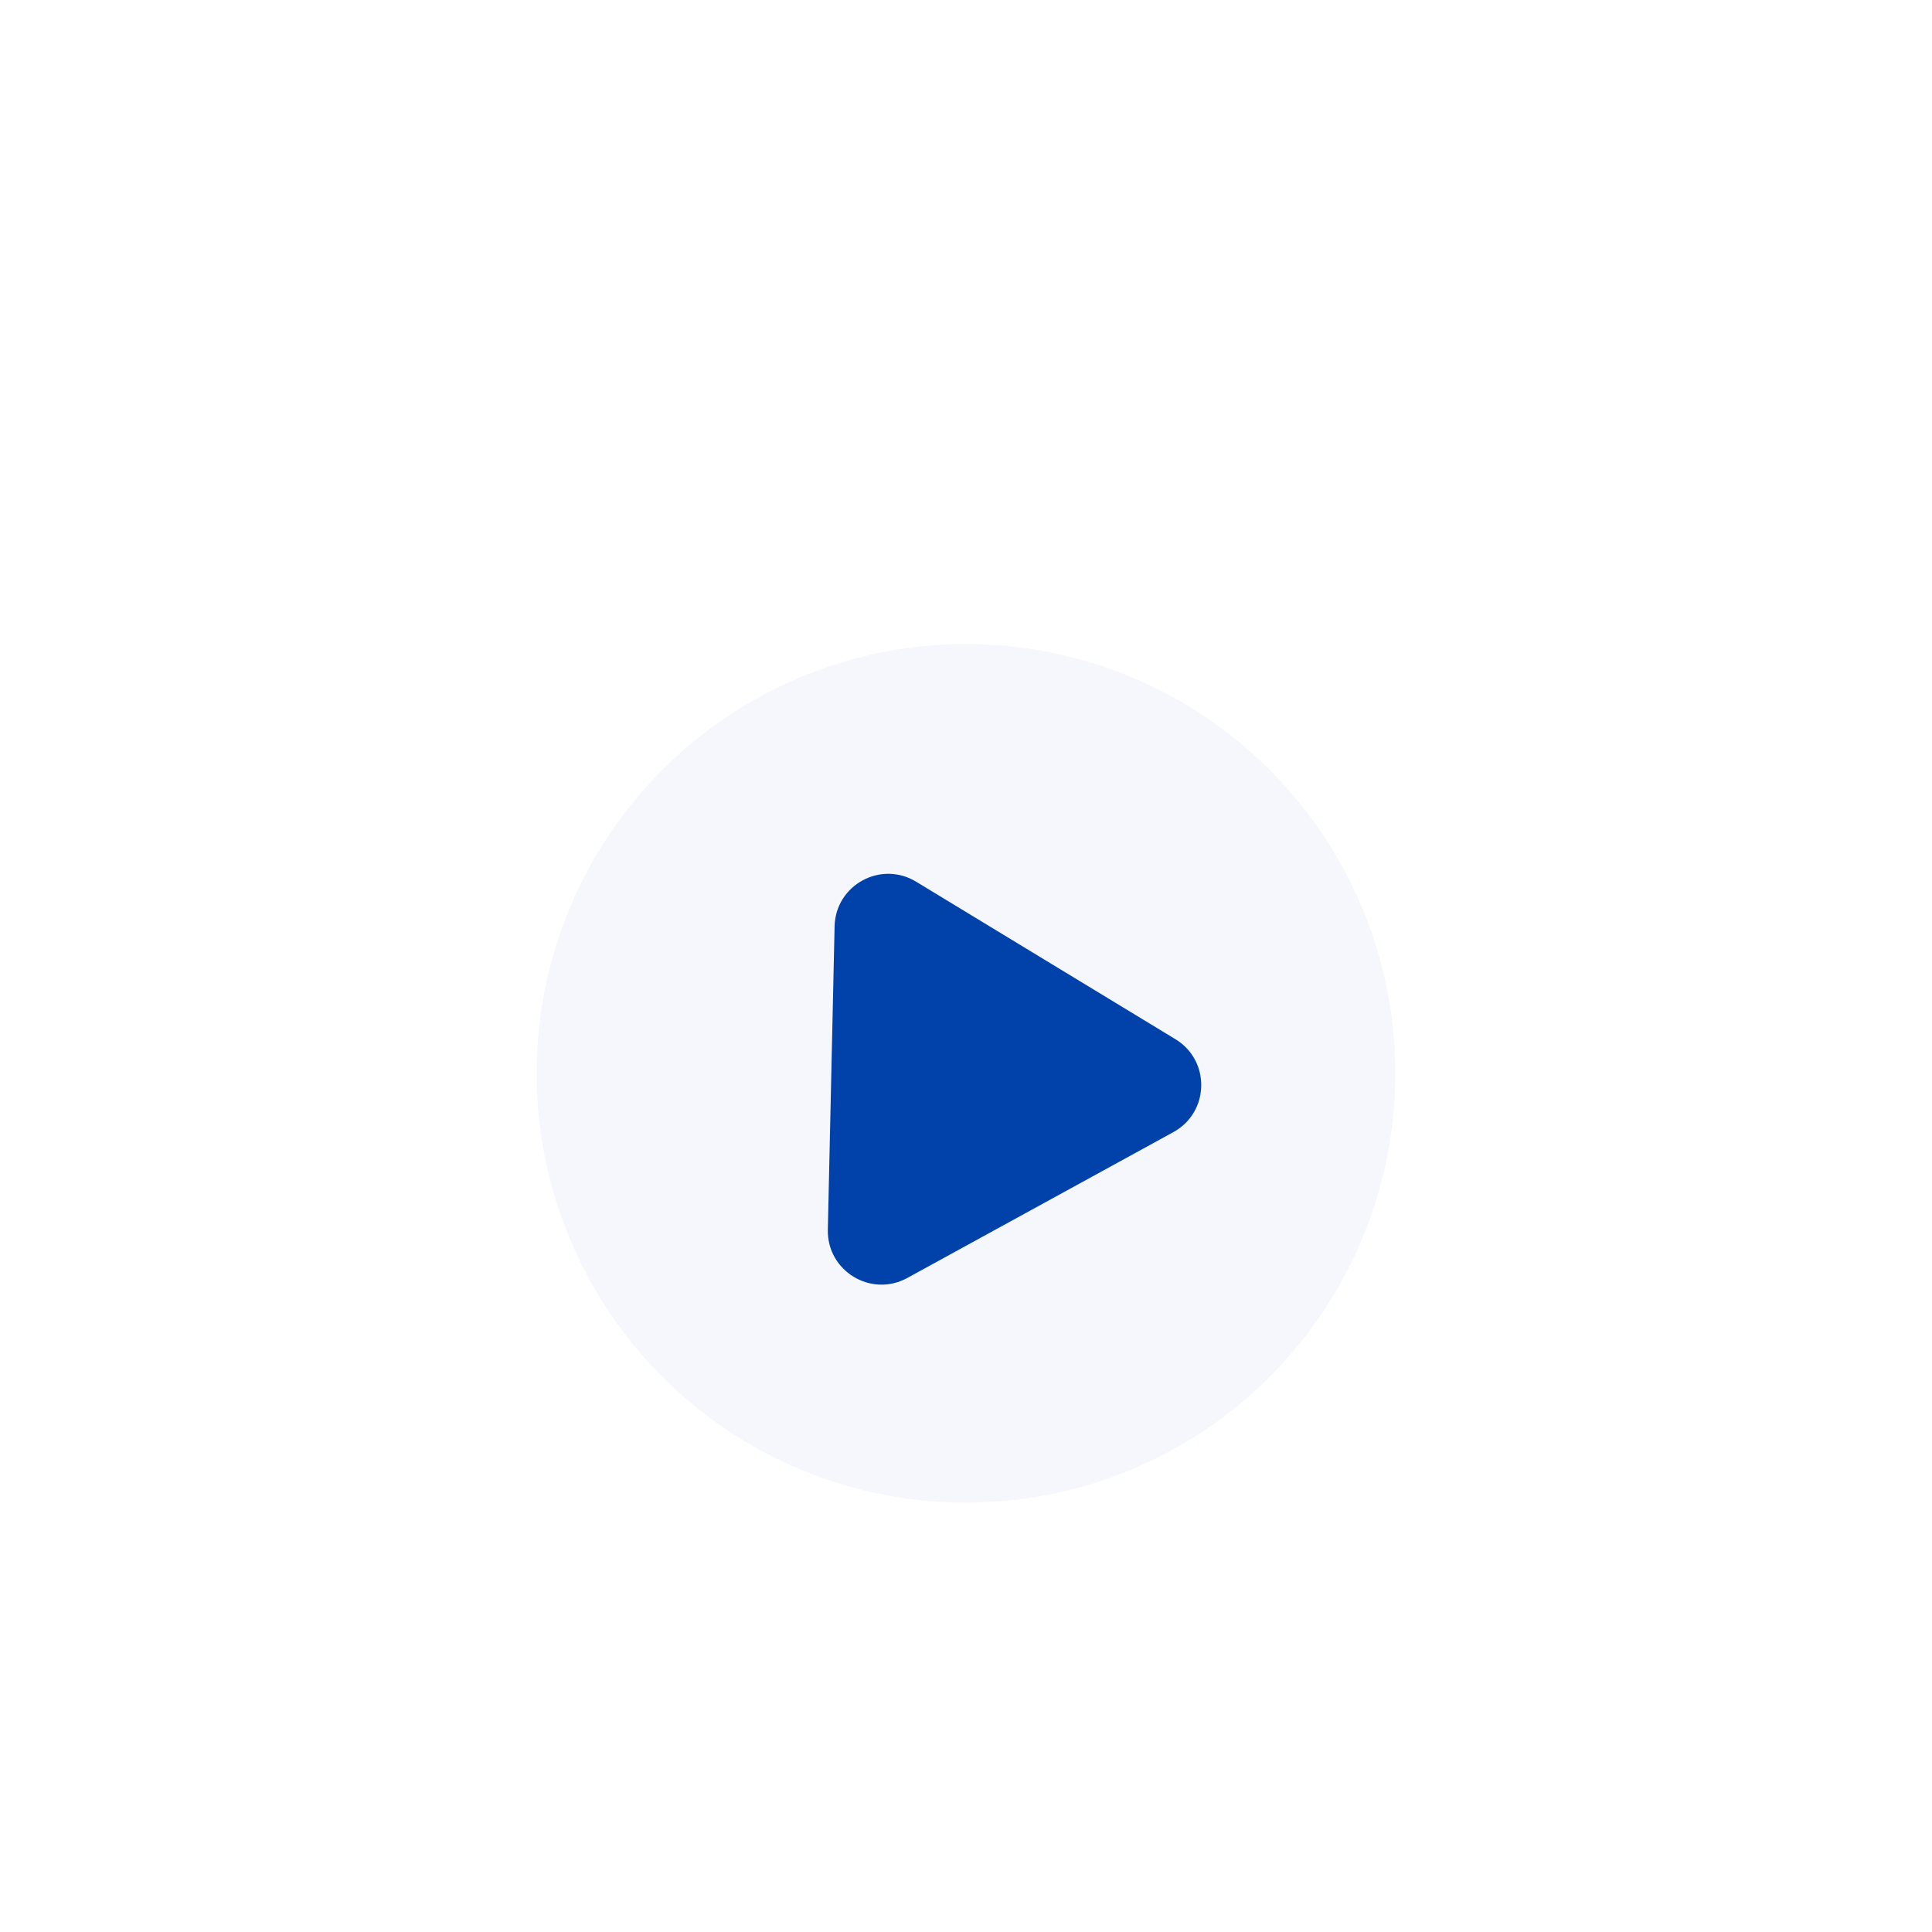 <svg width="72" height="72" viewBox="0 0 72 72" fill="none" xmlns="http://www.w3.org/2000/svg">
<g filter="url(#filter0_dd_1_61)">
<circle cx="36" cy="34" r="16" fill="#F5F7FC"/>
<path d="M43.805 32.728C45.121 33.527 45.078 35.451 43.728 36.191L33.812 41.626C32.462 42.366 30.817 41.367 30.851 39.828L31.103 28.522C31.137 26.983 32.824 26.058 34.14 26.858L43.805 32.728Z" fill="#0041AA"/>
</g>
<defs>
<filter id="filter0_dd_1_61" x="0" y="0" width="72" height="72" filterUnits="userSpaceOnUse" color-interpolation-filters="sRGB">
<feFlood flood-opacity="0" result="BackgroundImageFix"/>
<feColorMatrix in="SourceAlpha" type="matrix" values="0 0 0 0 0 0 0 0 0 0 0 0 0 0 0 0 0 0 127 0" result="hardAlpha"/>
<feMorphology radius="2" operator="erode" in="SourceAlpha" result="effect1_dropShadow_1_61"/>
<feOffset dy="4"/>
<feGaussianBlur stdDeviation="3"/>
<feColorMatrix type="matrix" values="0 0 0 0 0.125 0 0 0 0 0.125 0 0 0 0 0.125 0 0 0 0.05 0"/>
<feBlend mode="normal" in2="BackgroundImageFix" result="effect1_dropShadow_1_61"/>
<feColorMatrix in="SourceAlpha" type="matrix" values="0 0 0 0 0 0 0 0 0 0 0 0 0 0 0 0 0 0 127 0" result="hardAlpha"/>
<feMorphology radius="4" operator="erode" in="SourceAlpha" result="effect2_dropShadow_1_61"/>
<feOffset dy="2"/>
<feGaussianBlur stdDeviation="12"/>
<feColorMatrix type="matrix" values="0 0 0 0 0.898 0 0 0 0 0.925 0 0 0 0 0.965 0 0 0 0.05 0"/>
<feBlend mode="normal" in2="effect1_dropShadow_1_61" result="effect2_dropShadow_1_61"/>
<feBlend mode="normal" in="SourceGraphic" in2="effect2_dropShadow_1_61" result="shape"/>
</filter>
</defs>
</svg>
